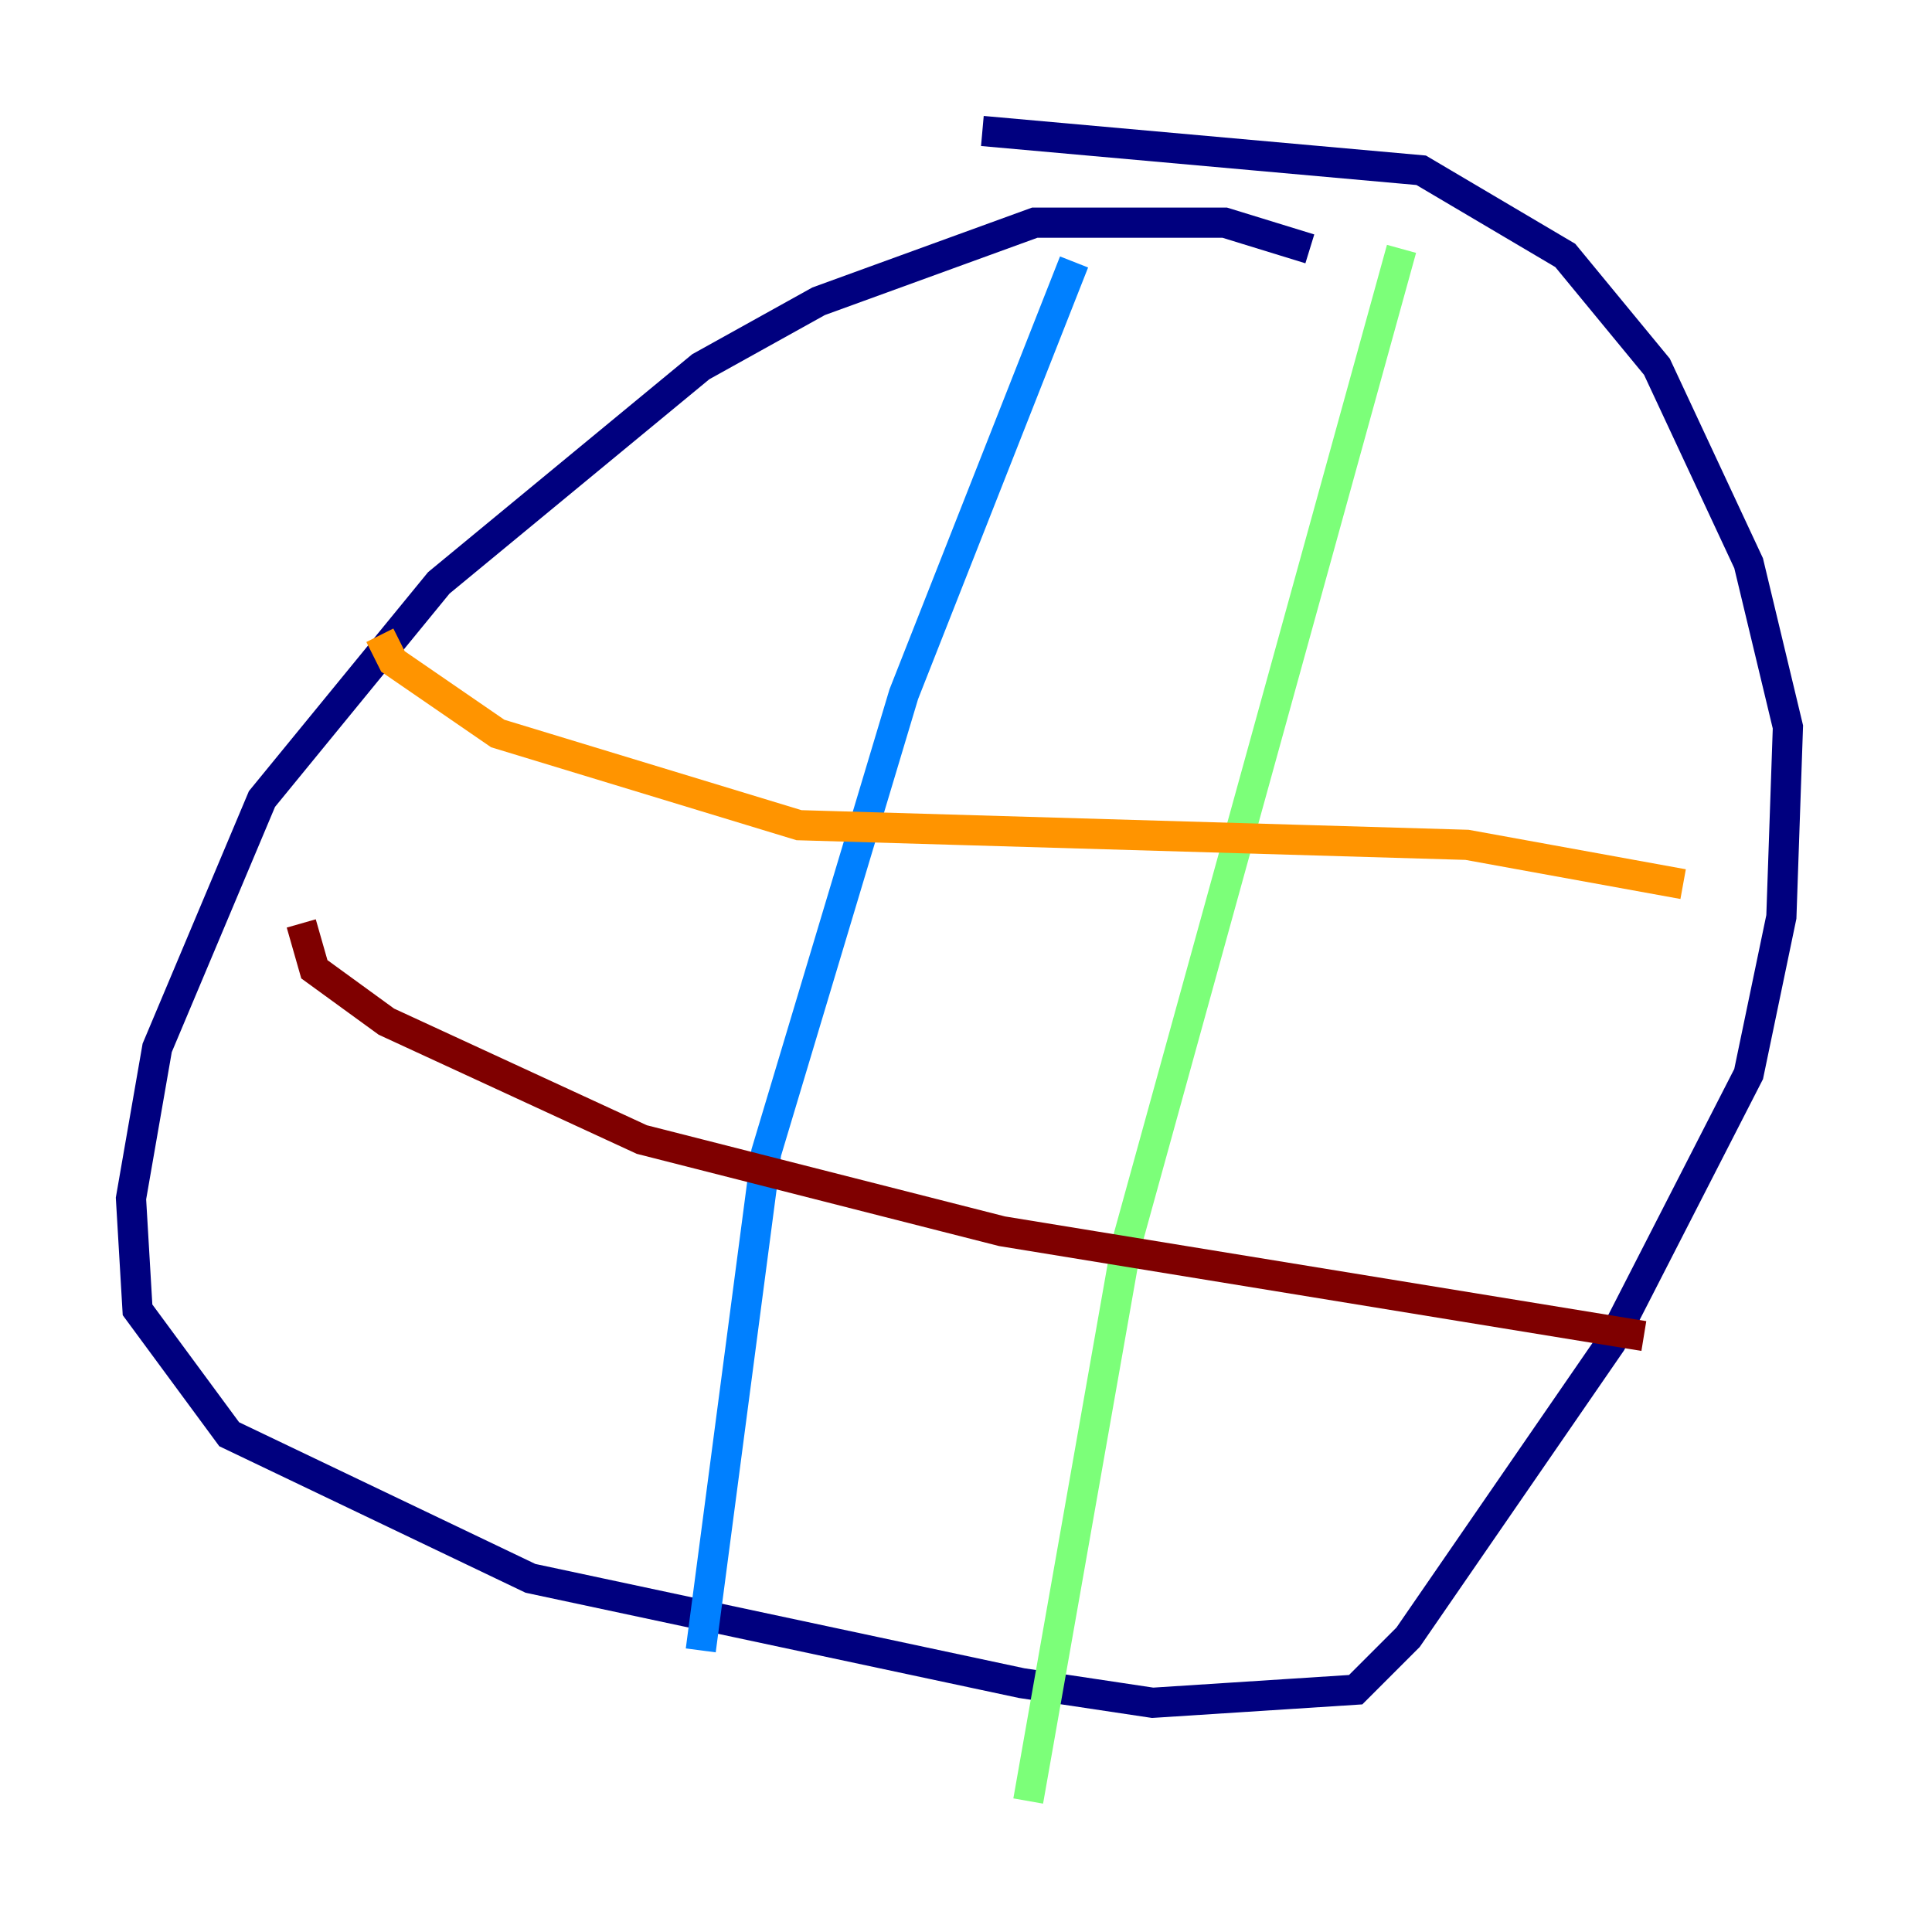 <?xml version="1.0" encoding="utf-8" ?>
<svg baseProfile="tiny" height="128" version="1.2" viewBox="0,0,128,128" width="128" xmlns="http://www.w3.org/2000/svg" xmlns:ev="http://www.w3.org/2001/xml-events" xmlns:xlink="http://www.w3.org/1999/xlink"><defs /><polyline fill="none" points="86.78,16.488 81.139,14.752 68.556,14.752 54.237,19.959 46.427,24.298 29.071,38.617 17.356,52.936 10.414,69.424 8.678,79.403 9.112,86.78 15.186,95.024 35.146,104.57 67.688,111.512 76.366,112.814 89.817,111.946 93.288,108.475 106.739,88.949 115.851,71.159 118.02,60.746 118.454,48.163 115.851,37.315 109.776,24.298 103.702,16.922 94.156,11.281 65.085,8.678" stroke="#00007f" stroke-width="2" /><polyline fill="none" points="71.159,17.356 59.878,45.993 50.766,76.366 46.427,109.342" stroke="#0080ff" stroke-width="2" /><polyline fill="none" points="92.854,16.488 74.63,82.441 68.122,119.322" stroke="#7cff79" stroke-width="2" /><polyline fill="none" points="25.166,42.088 26.034,43.824 32.976,48.597 52.936,54.671 97.193,55.973 111.512,58.576" stroke="#ff9400" stroke-width="2" /><polyline fill="none" points="19.959,61.18 20.827,64.217 25.6,67.688 42.522,75.498 66.386,81.573 108.909,88.515" stroke="#7f0000" stroke-width="2" /></svg>